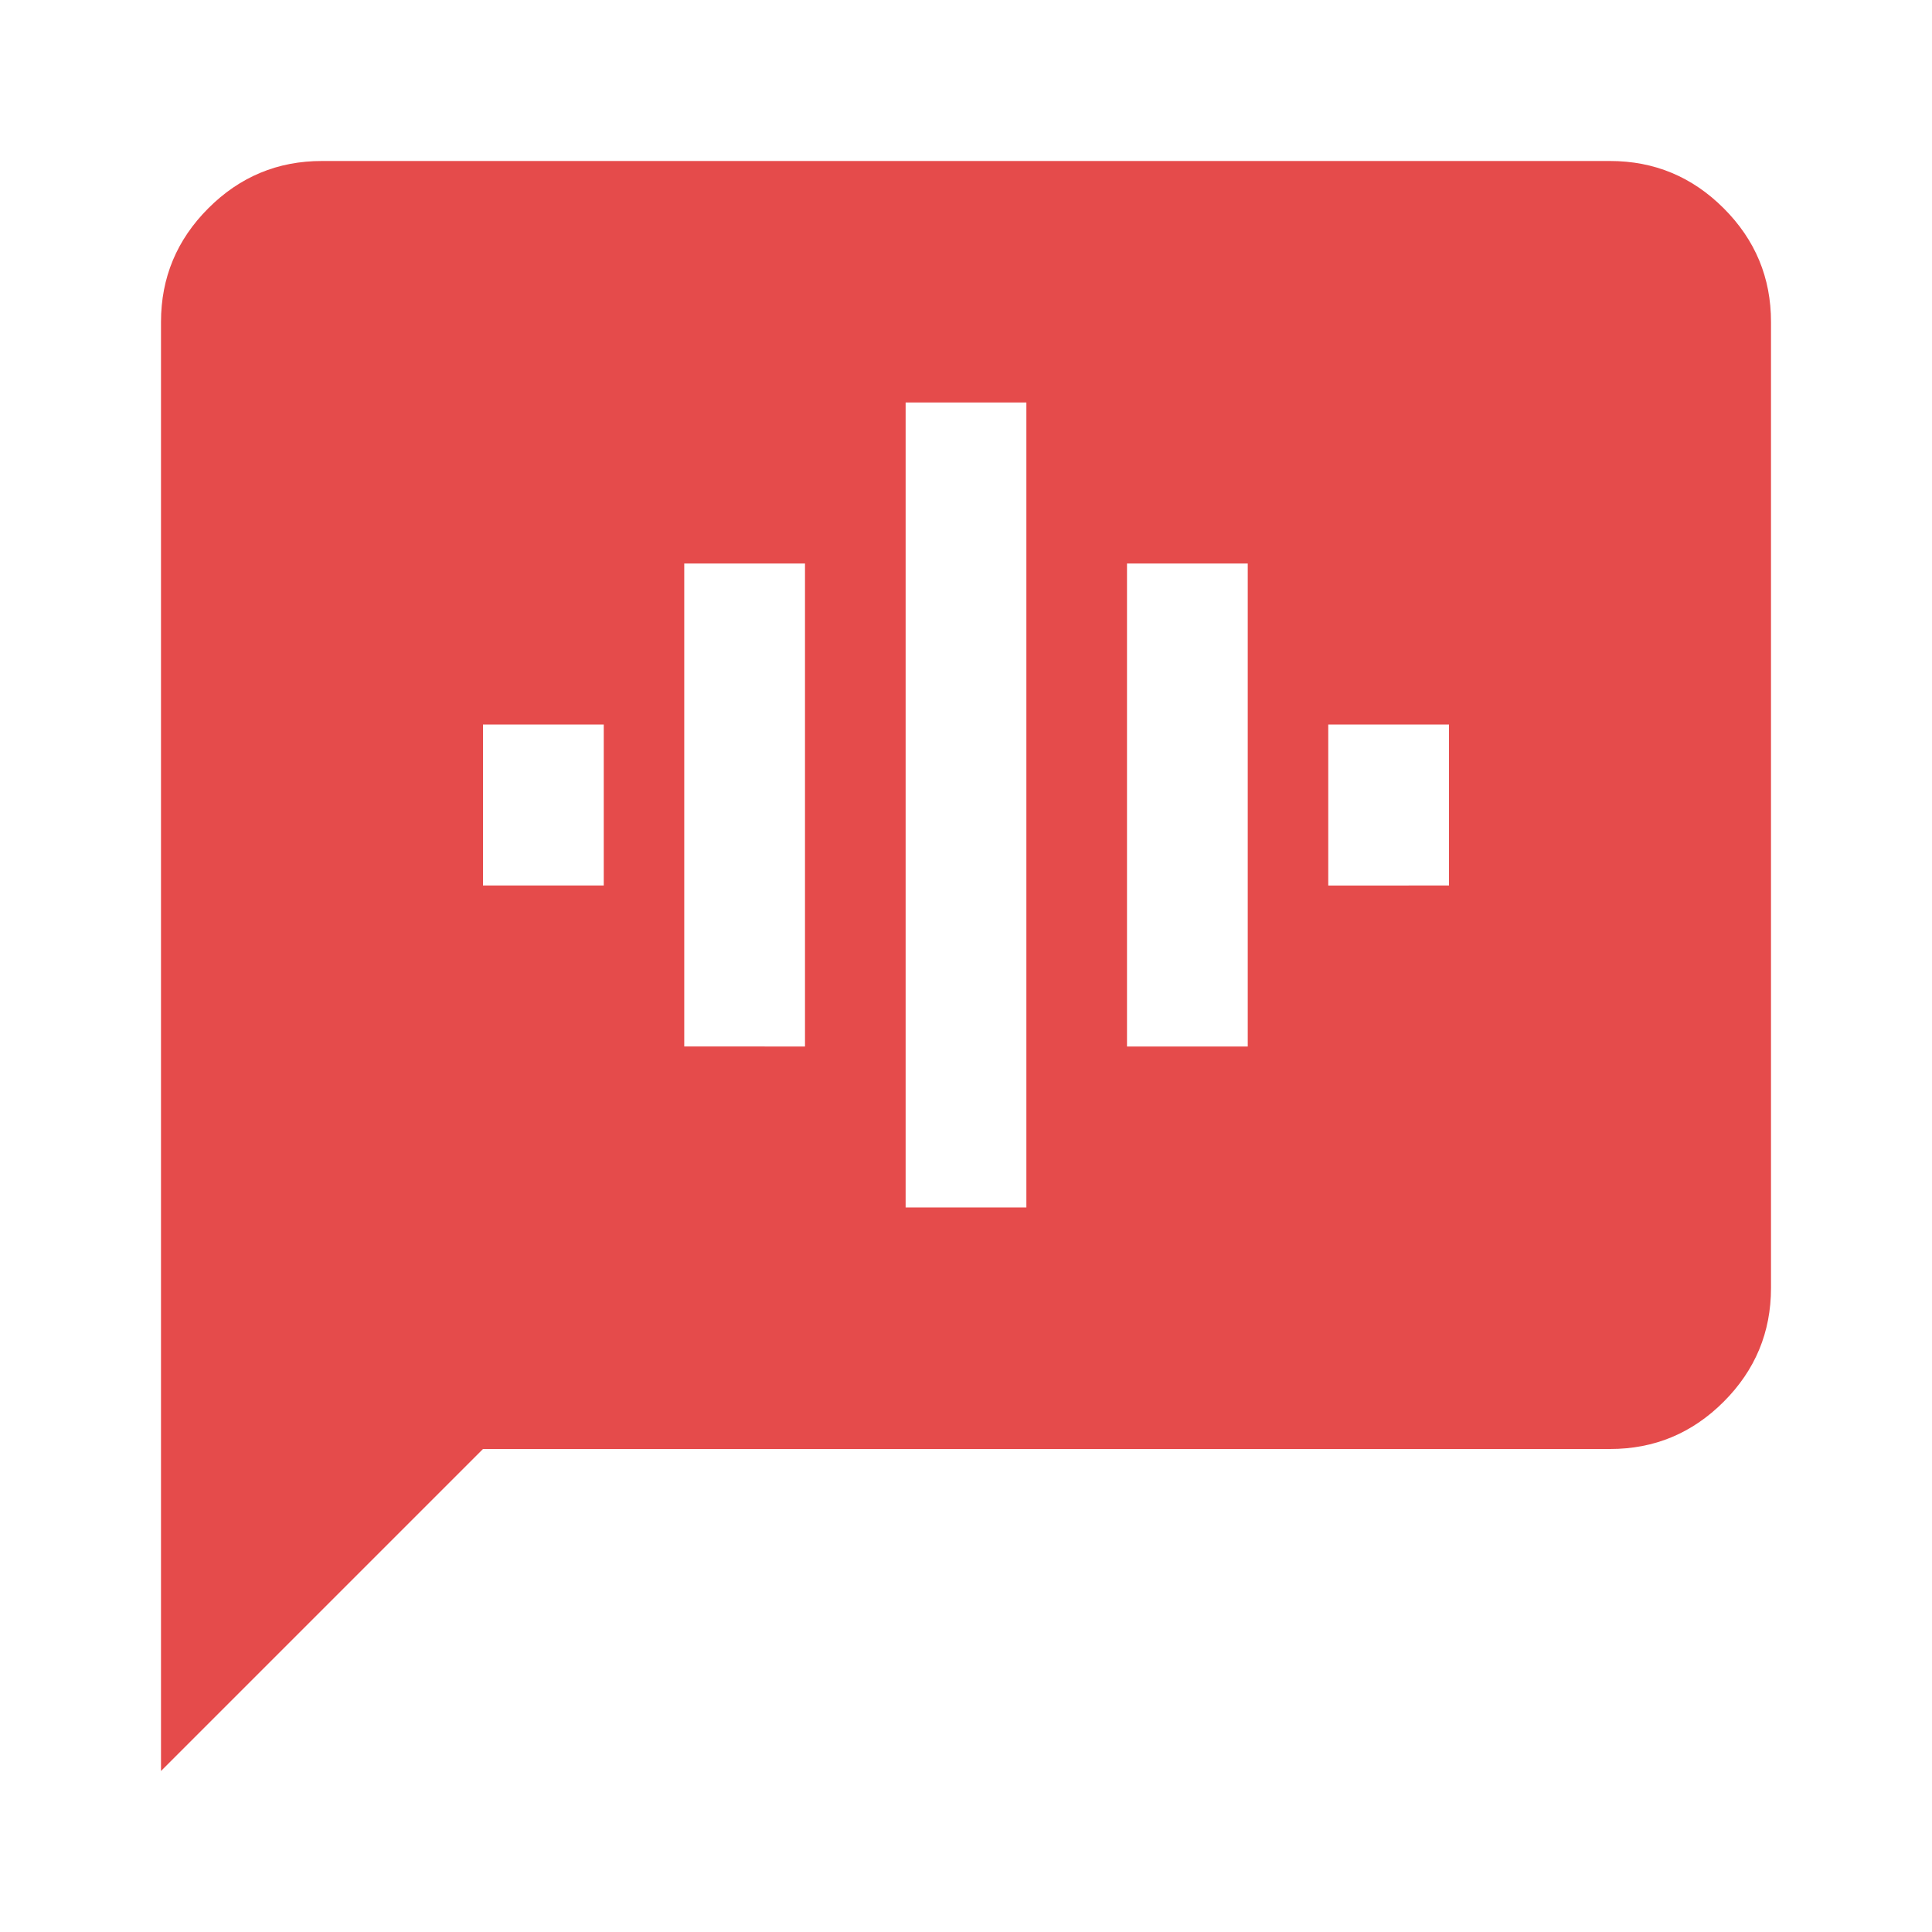 <svg xmlns="http://www.w3.org/2000/svg" width="32" height="32" viewBox="0 0 24 24"><path fill="#e54b4b" d="M6 11h1.5V9H6v2Zm2.5 2H10V7H8.5v6Zm2.75 2h1.5V5h-1.5v10ZM14 13h1.5V7H14v6Zm2.5-2H18V9h-1.5v2ZM2 22V4q0-.825.588-1.413T4 2h16q.825 0 1.413.588T22 4v12q0 .825-.588 1.413T20 18H6l-4 4Z"/></svg>